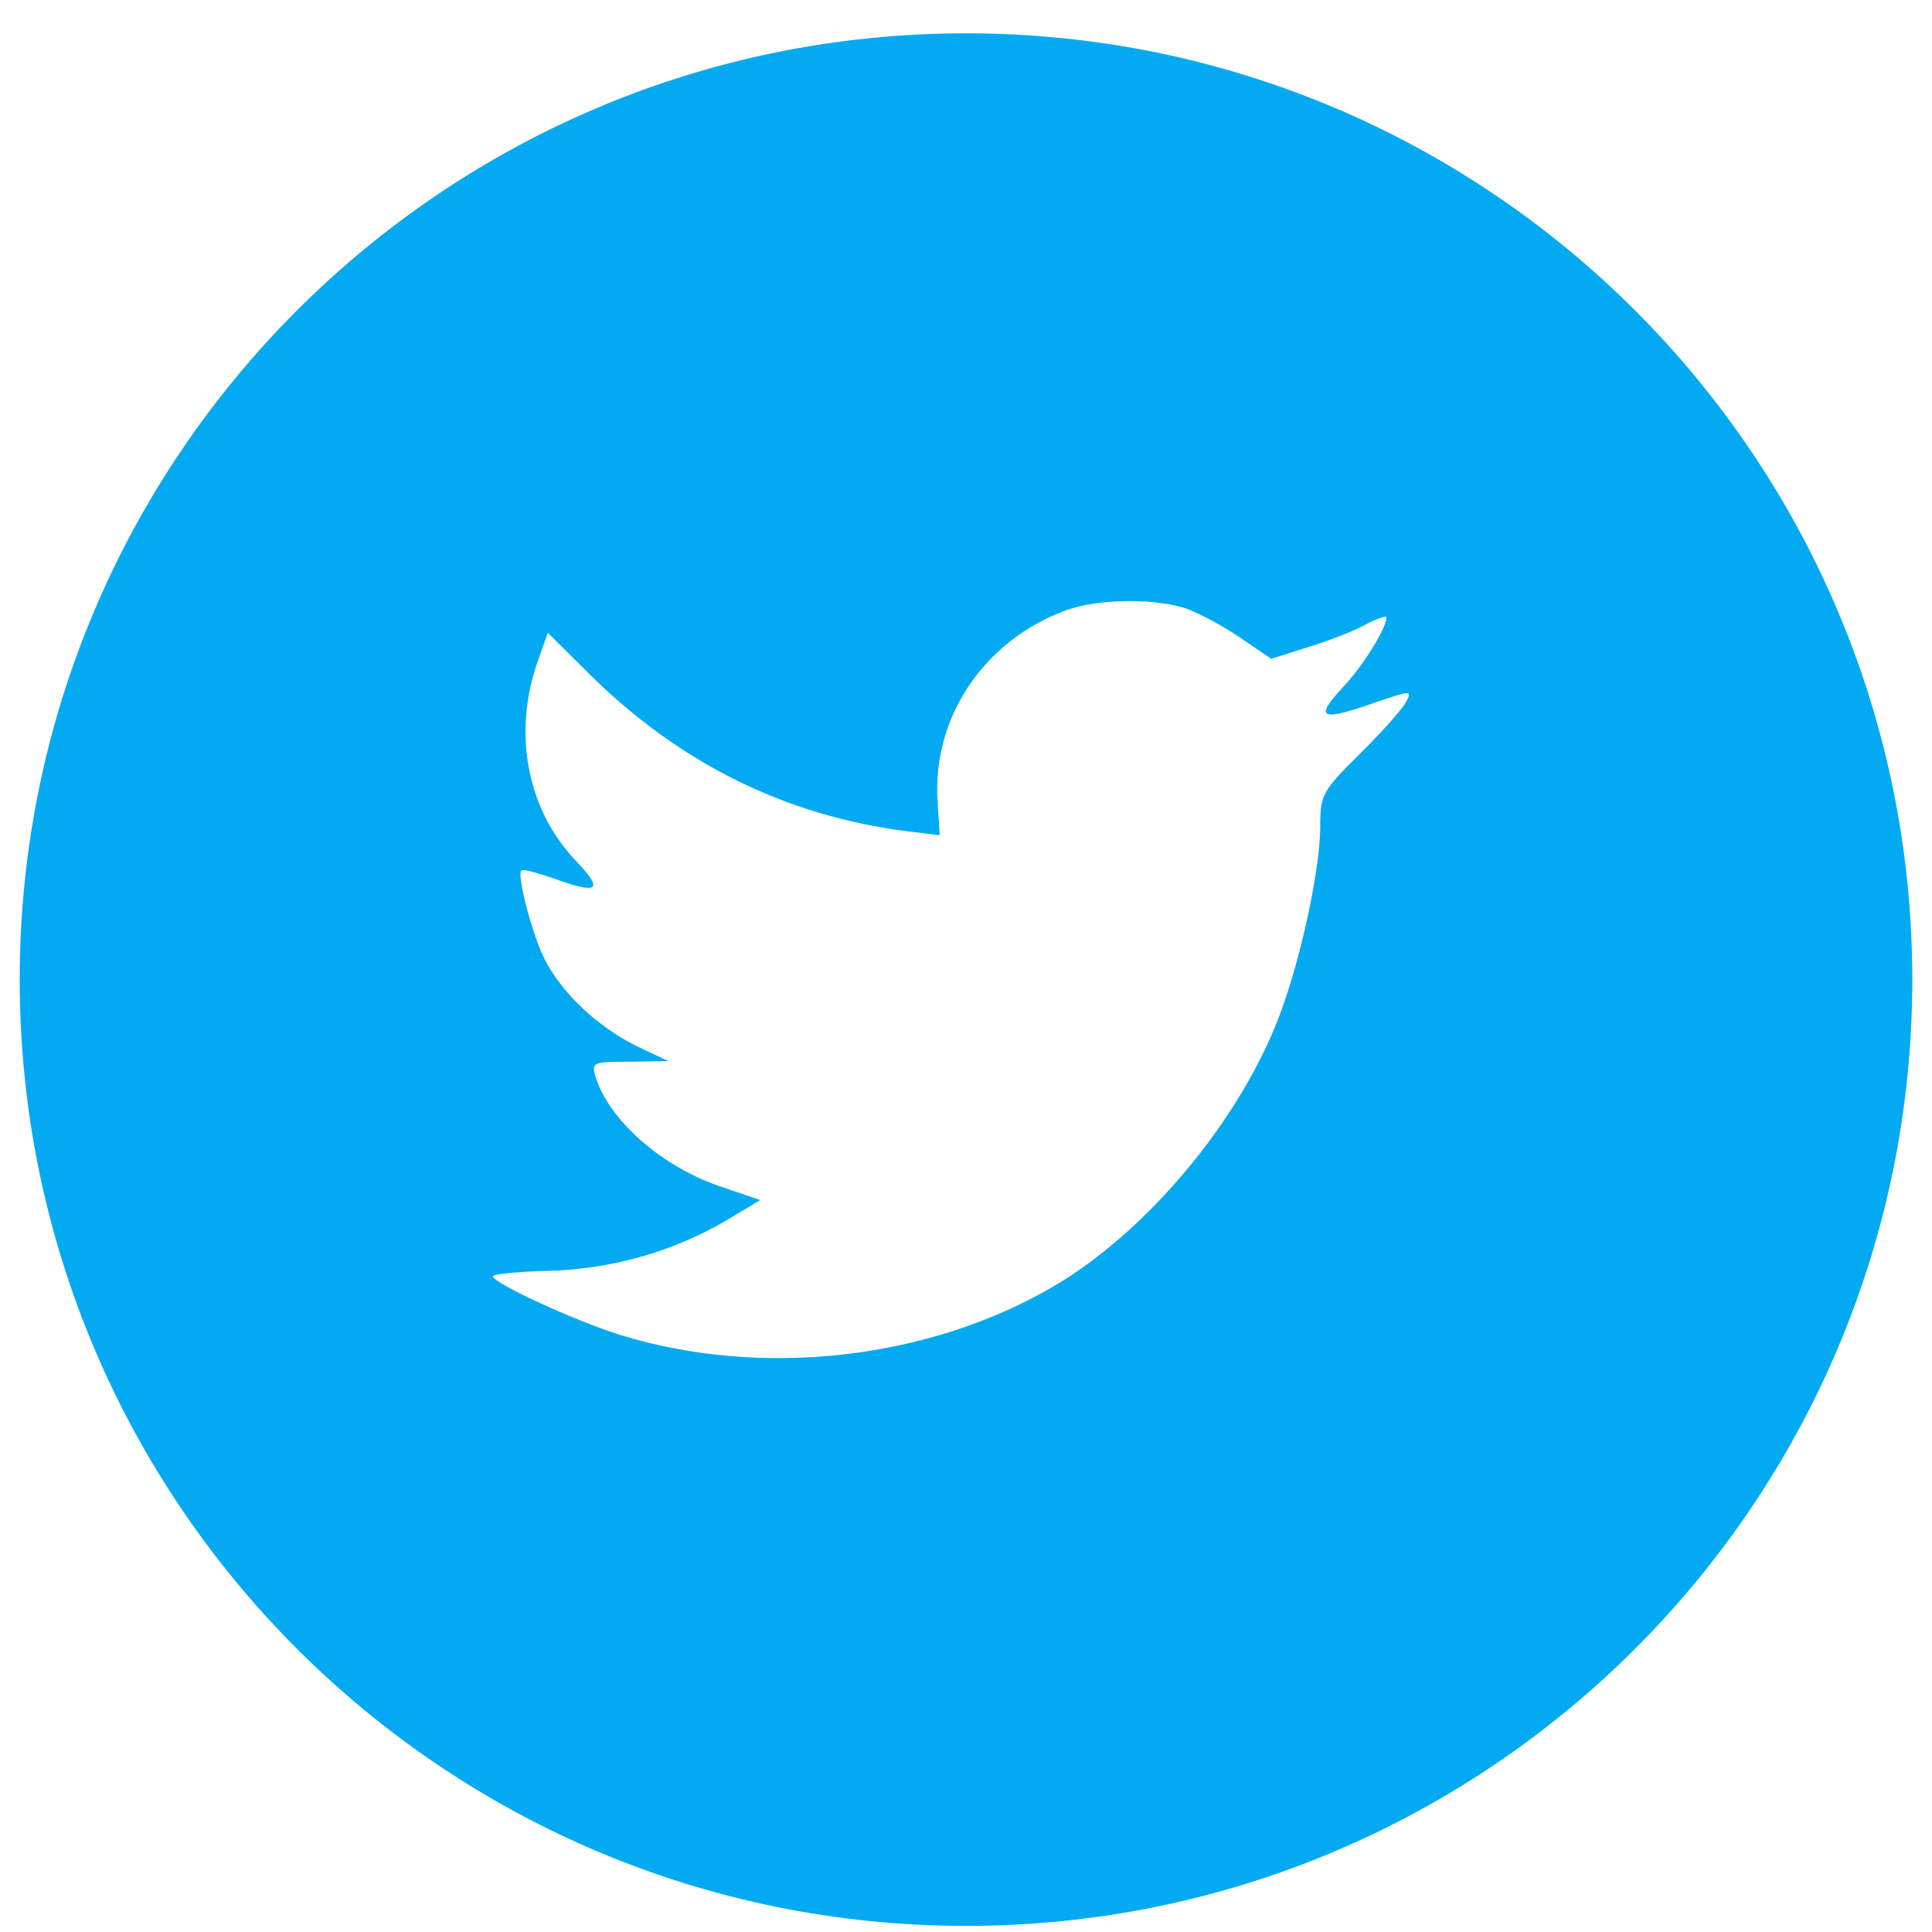 <svg width="49" height="49" viewBox="0 0 49 49" fill="none" xmlns="http://www.w3.org/2000/svg">
<path fill-rule="evenodd" clip-rule="evenodd" d="M24.5 0.845C11.245 0.845 0.5 11.59 0.5 24.845C0.5 38.1 11.245 48.845 24.5 48.845C37.755 48.845 48.5 38.1 48.5 24.845C48.5 11.59 37.755 0.845 24.5 0.845ZM23.832 21.183L23.781 20.352C23.63 18.2 24.956 16.234 27.055 15.471C27.827 15.2 29.136 15.166 29.993 15.404C30.328 15.505 30.966 15.844 31.419 16.149L32.242 16.709L33.149 16.421C33.652 16.268 34.324 16.014 34.626 15.844C34.911 15.692 35.163 15.607 35.163 15.658C35.163 15.946 34.542 16.929 34.022 17.471C33.316 18.234 33.518 18.302 34.945 17.793C35.801 17.505 35.818 17.505 35.65 17.827C35.549 17.997 35.029 18.59 34.475 19.132C33.535 20.064 33.484 20.166 33.484 20.946C33.484 22.149 32.914 24.657 32.343 26.03C31.285 28.606 29.019 31.267 26.753 32.606C23.563 34.487 19.316 34.962 15.74 33.86C14.548 33.487 12.5 32.538 12.5 32.369C12.5 32.318 13.121 32.25 13.877 32.233C15.455 32.199 17.033 31.759 18.376 30.979L19.282 30.437L18.241 30.081C16.764 29.572 15.438 28.403 15.102 27.301C15.001 26.945 15.035 26.928 15.975 26.928L16.949 26.911L16.126 26.522C15.152 26.03 14.263 25.2 13.826 24.352C13.507 23.742 13.104 22.2 13.222 22.081C13.255 22.03 13.608 22.132 14.011 22.268C15.169 22.691 15.32 22.59 14.649 21.878C13.39 20.59 13.004 18.675 13.608 16.861L13.893 16.048L15.001 17.149C17.268 19.369 19.937 20.691 22.992 21.081L23.832 21.183Z" fill="#03AAF2"/>
</svg>
